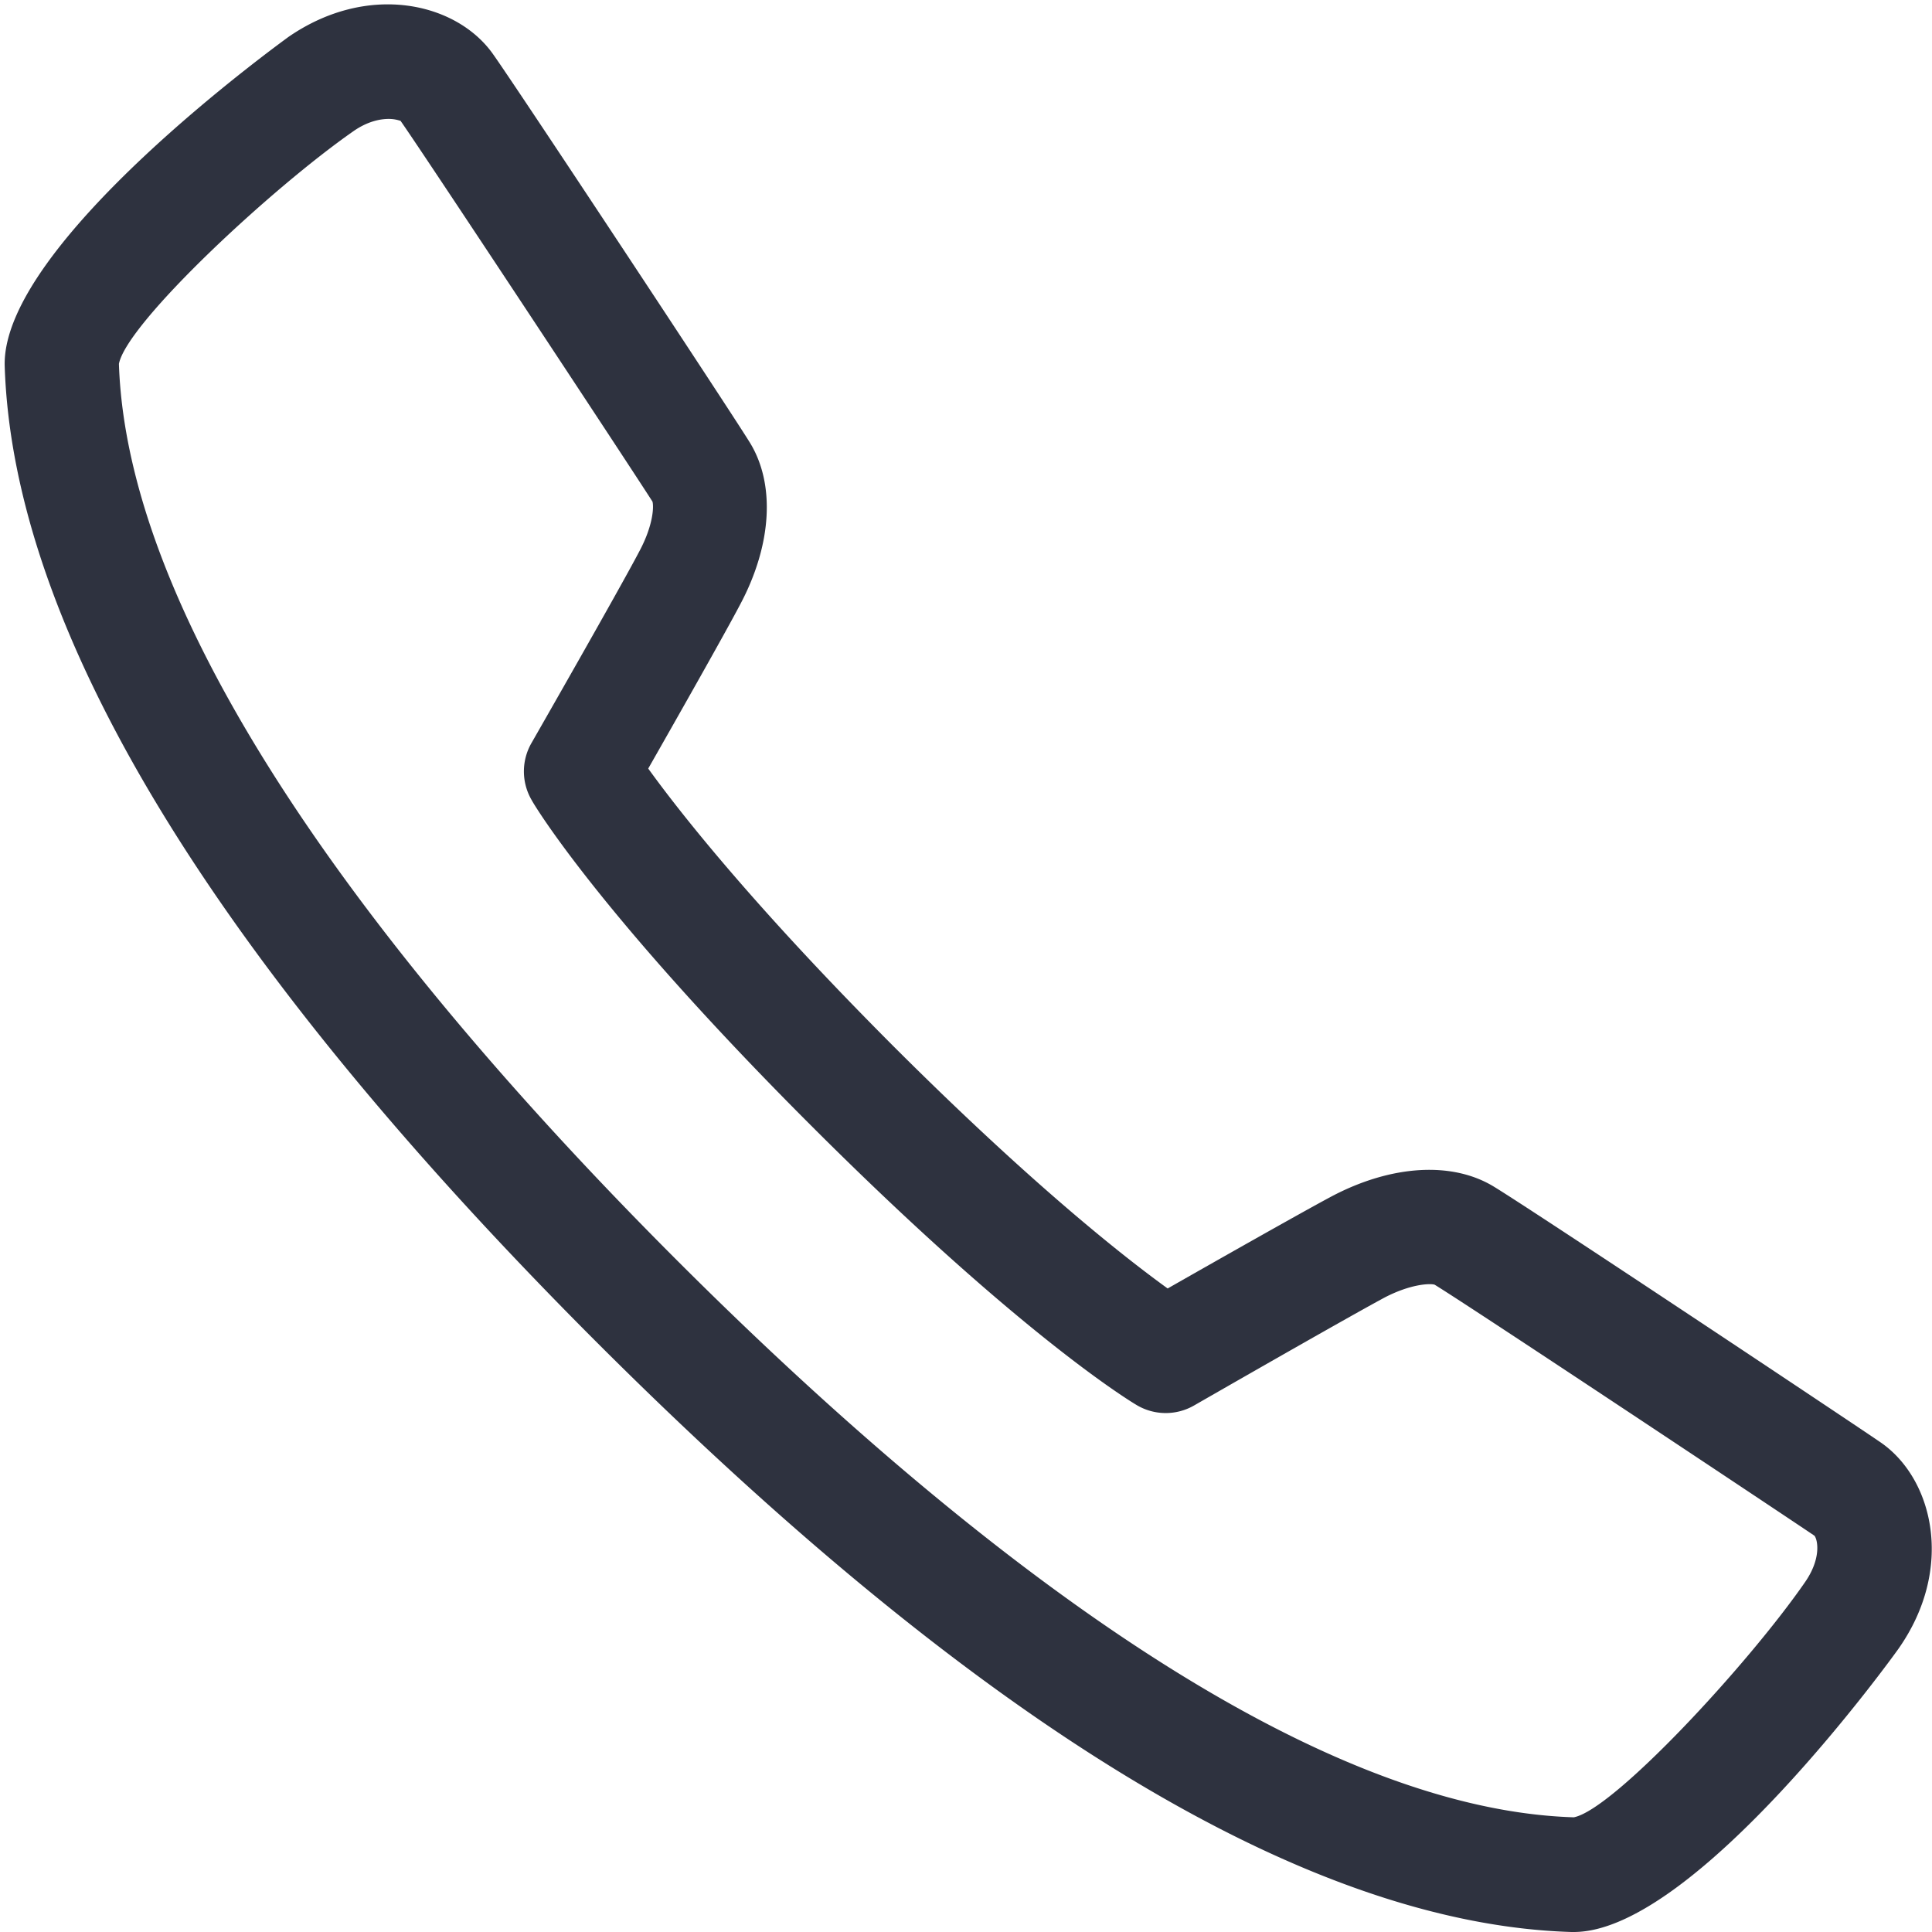 <svg t="1695136351164" class="icon" viewBox="0 0 1024 1024" version="1.1" xmlns="http://www.w3.org/2000/svg" p-id="1468" width="64" height="64"><path d="M834.152 1024h-1.253c-139.771-4.235-313.672-109.628-517.229-313.175C112.362 507.268 6.979 333.605 2.495 194.083 0.497 129.064 151.214 20.927 152.725 19.685c42.113-29.149 88.949-18.442 108.385 8.719 11.96 16.692 123.824 186.11 135.784 205.297 14.197 22.17 12.457 54.809-4.732 86.951-7.973 15.201-34.389 61.788-48.585 86.702 16.195 22.429 54.56 71.511 129.054 146.253 74.752 74.742 123.834 113.117 146.253 129.312 24.914-14.207 71.511-40.612 86.951-48.834 31.645-16.702 64.035-18.69 86.205-4.981 21.673 13.203 193.099 127.314 205.297 135.784 27.409 19.426 38.624 66.52 8.977 108.872-0.994 1.491-107.639 150.24-172.161 150.24zM206.043 63.031c-4.474 0-11.204 1.253-18.69 6.482C143.758 99.905 67.276 171.167 63.031 192.84c4.991 152.974 163.442 342.831 295.499 474.878 132.046 132.046 321.894 290.756 475.613 295.489 20.937-3.977 91.941-80.469 122.343-124.322 8.967-12.706 6.969-22.667 5.229-24.914-12.457-8.47-182.133-121.339-201.32-133.05-2.237-0.746-12.447-0.497-26.405 6.731-20.927 11.214-101.147 57.304-101.147 57.304a30.143 30.143 0 0 1-30.402-0.249c-2.485-1.491-60.545-36.128-172.658-148.241-112.113-112.123-146.74-169.924-147.993-172.41a30.153 30.153 0 0 1 0-30.402s46.09-80.478 57.056-101.406c7.476-13.948 7.725-23.91 6.969-26.405-13.7-21.424-123.576-187.859-133.538-201.817-0.994-0.239-2.983-0.994-6.233-0.994z" fill="#2E323F" p-id="1469"></path></svg>